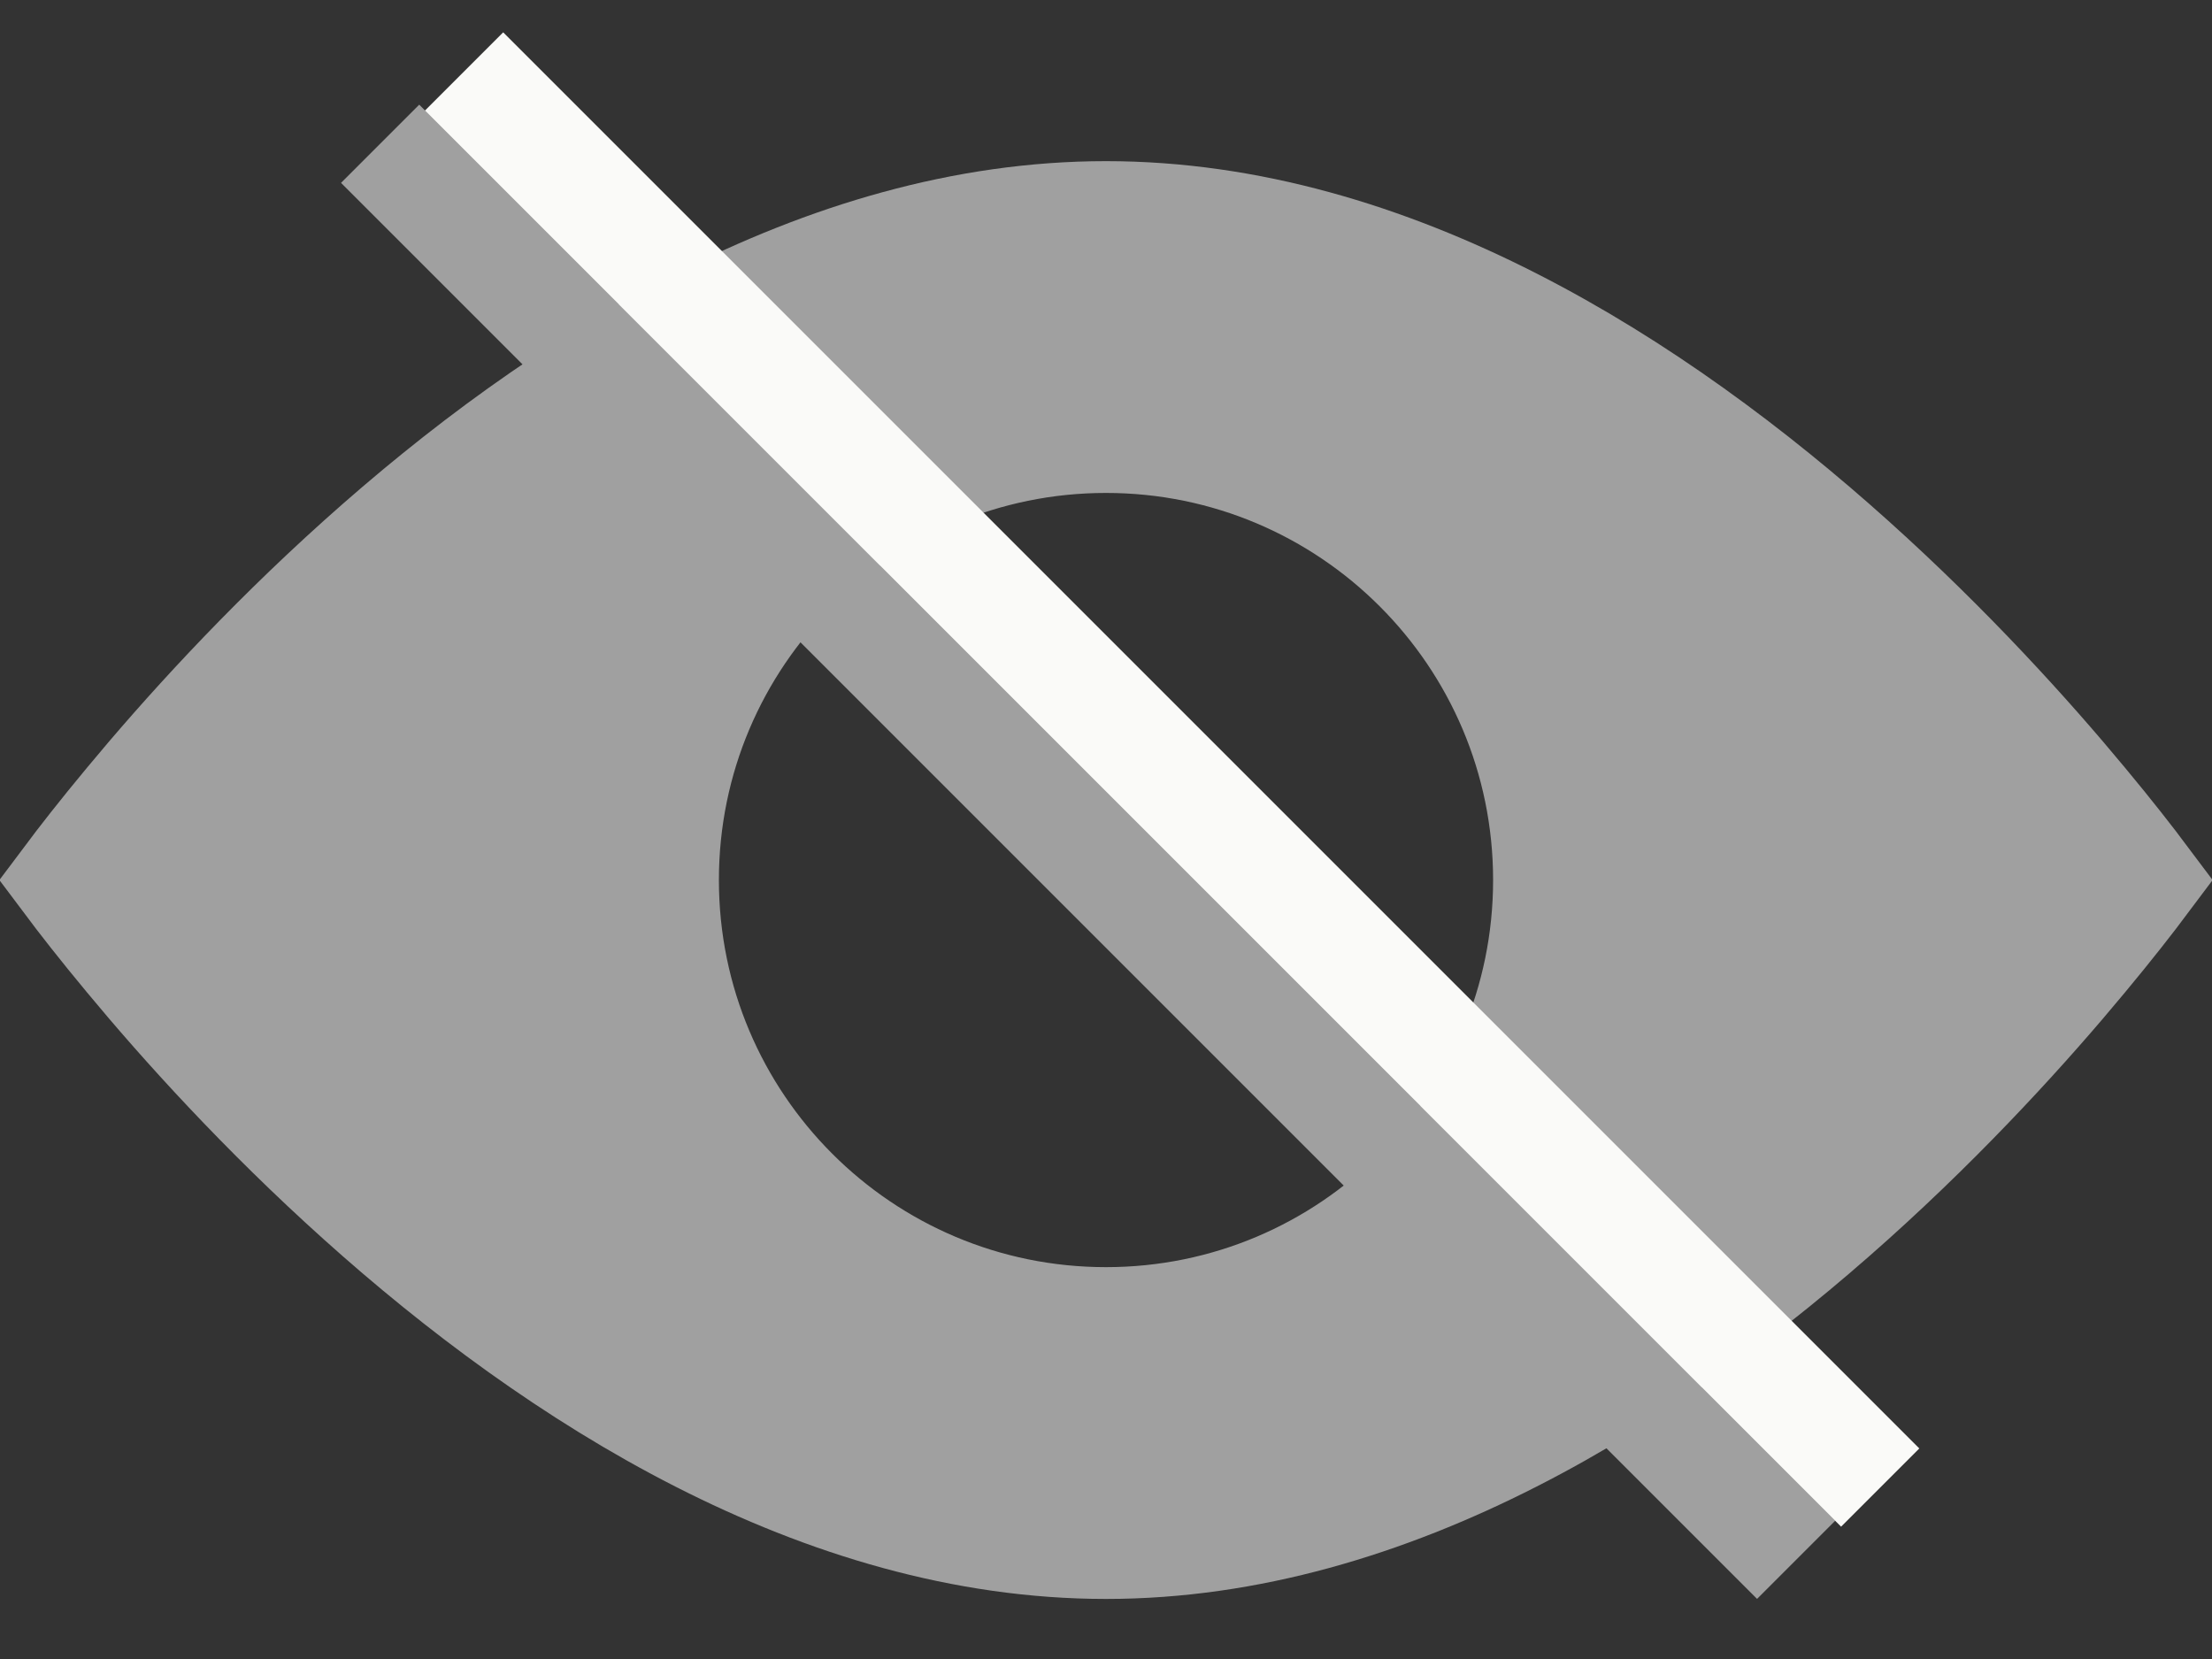 <svg width="20" height="15" viewBox="0 0 20 15" fill="none" xmlns="http://www.w3.org/2000/svg">
<rect x="0" y="0" width="20" height="15" fill="#333333" stroke="none"/>
<path d="M1.171 8.653C0.933 8.367 0.747 8.128 0.619 7.957C0.747 7.786 0.933 7.547 1.171 7.261C1.665 6.665 2.381 5.871 3.263 5.079C5.044 3.479 7.427 1.957 10 1.957C12.573 1.957 14.956 3.479 16.737 5.079C17.619 5.871 18.335 6.665 18.829 7.261C19.067 7.547 19.253 7.786 19.381 7.957C19.253 8.128 19.067 8.367 18.829 8.653C18.335 9.249 17.619 10.043 16.737 10.835C14.956 12.435 12.573 13.957 10 13.957C7.427 13.957 5.044 12.435 3.263 10.835C2.381 10.043 1.665 9.249 1.171 8.653ZM10 11.957C12.209 11.957 14 10.166 14 7.957C14 5.748 12.209 3.957 10 3.957C7.791 3.957 6 5.748 6 7.957C6 10.166 7.791 11.957 10 11.957Z" fill="#A0A0A0" stroke="#A0A0A0"/>
<line x1="3.437" y1="1.3" x2="16.24" y2="14.103" stroke="#A0A0A0"/>
<line x1="4.196" y1="0.646" x2="17" y2="13.45" stroke="#FAFAF8"/>
</svg>
